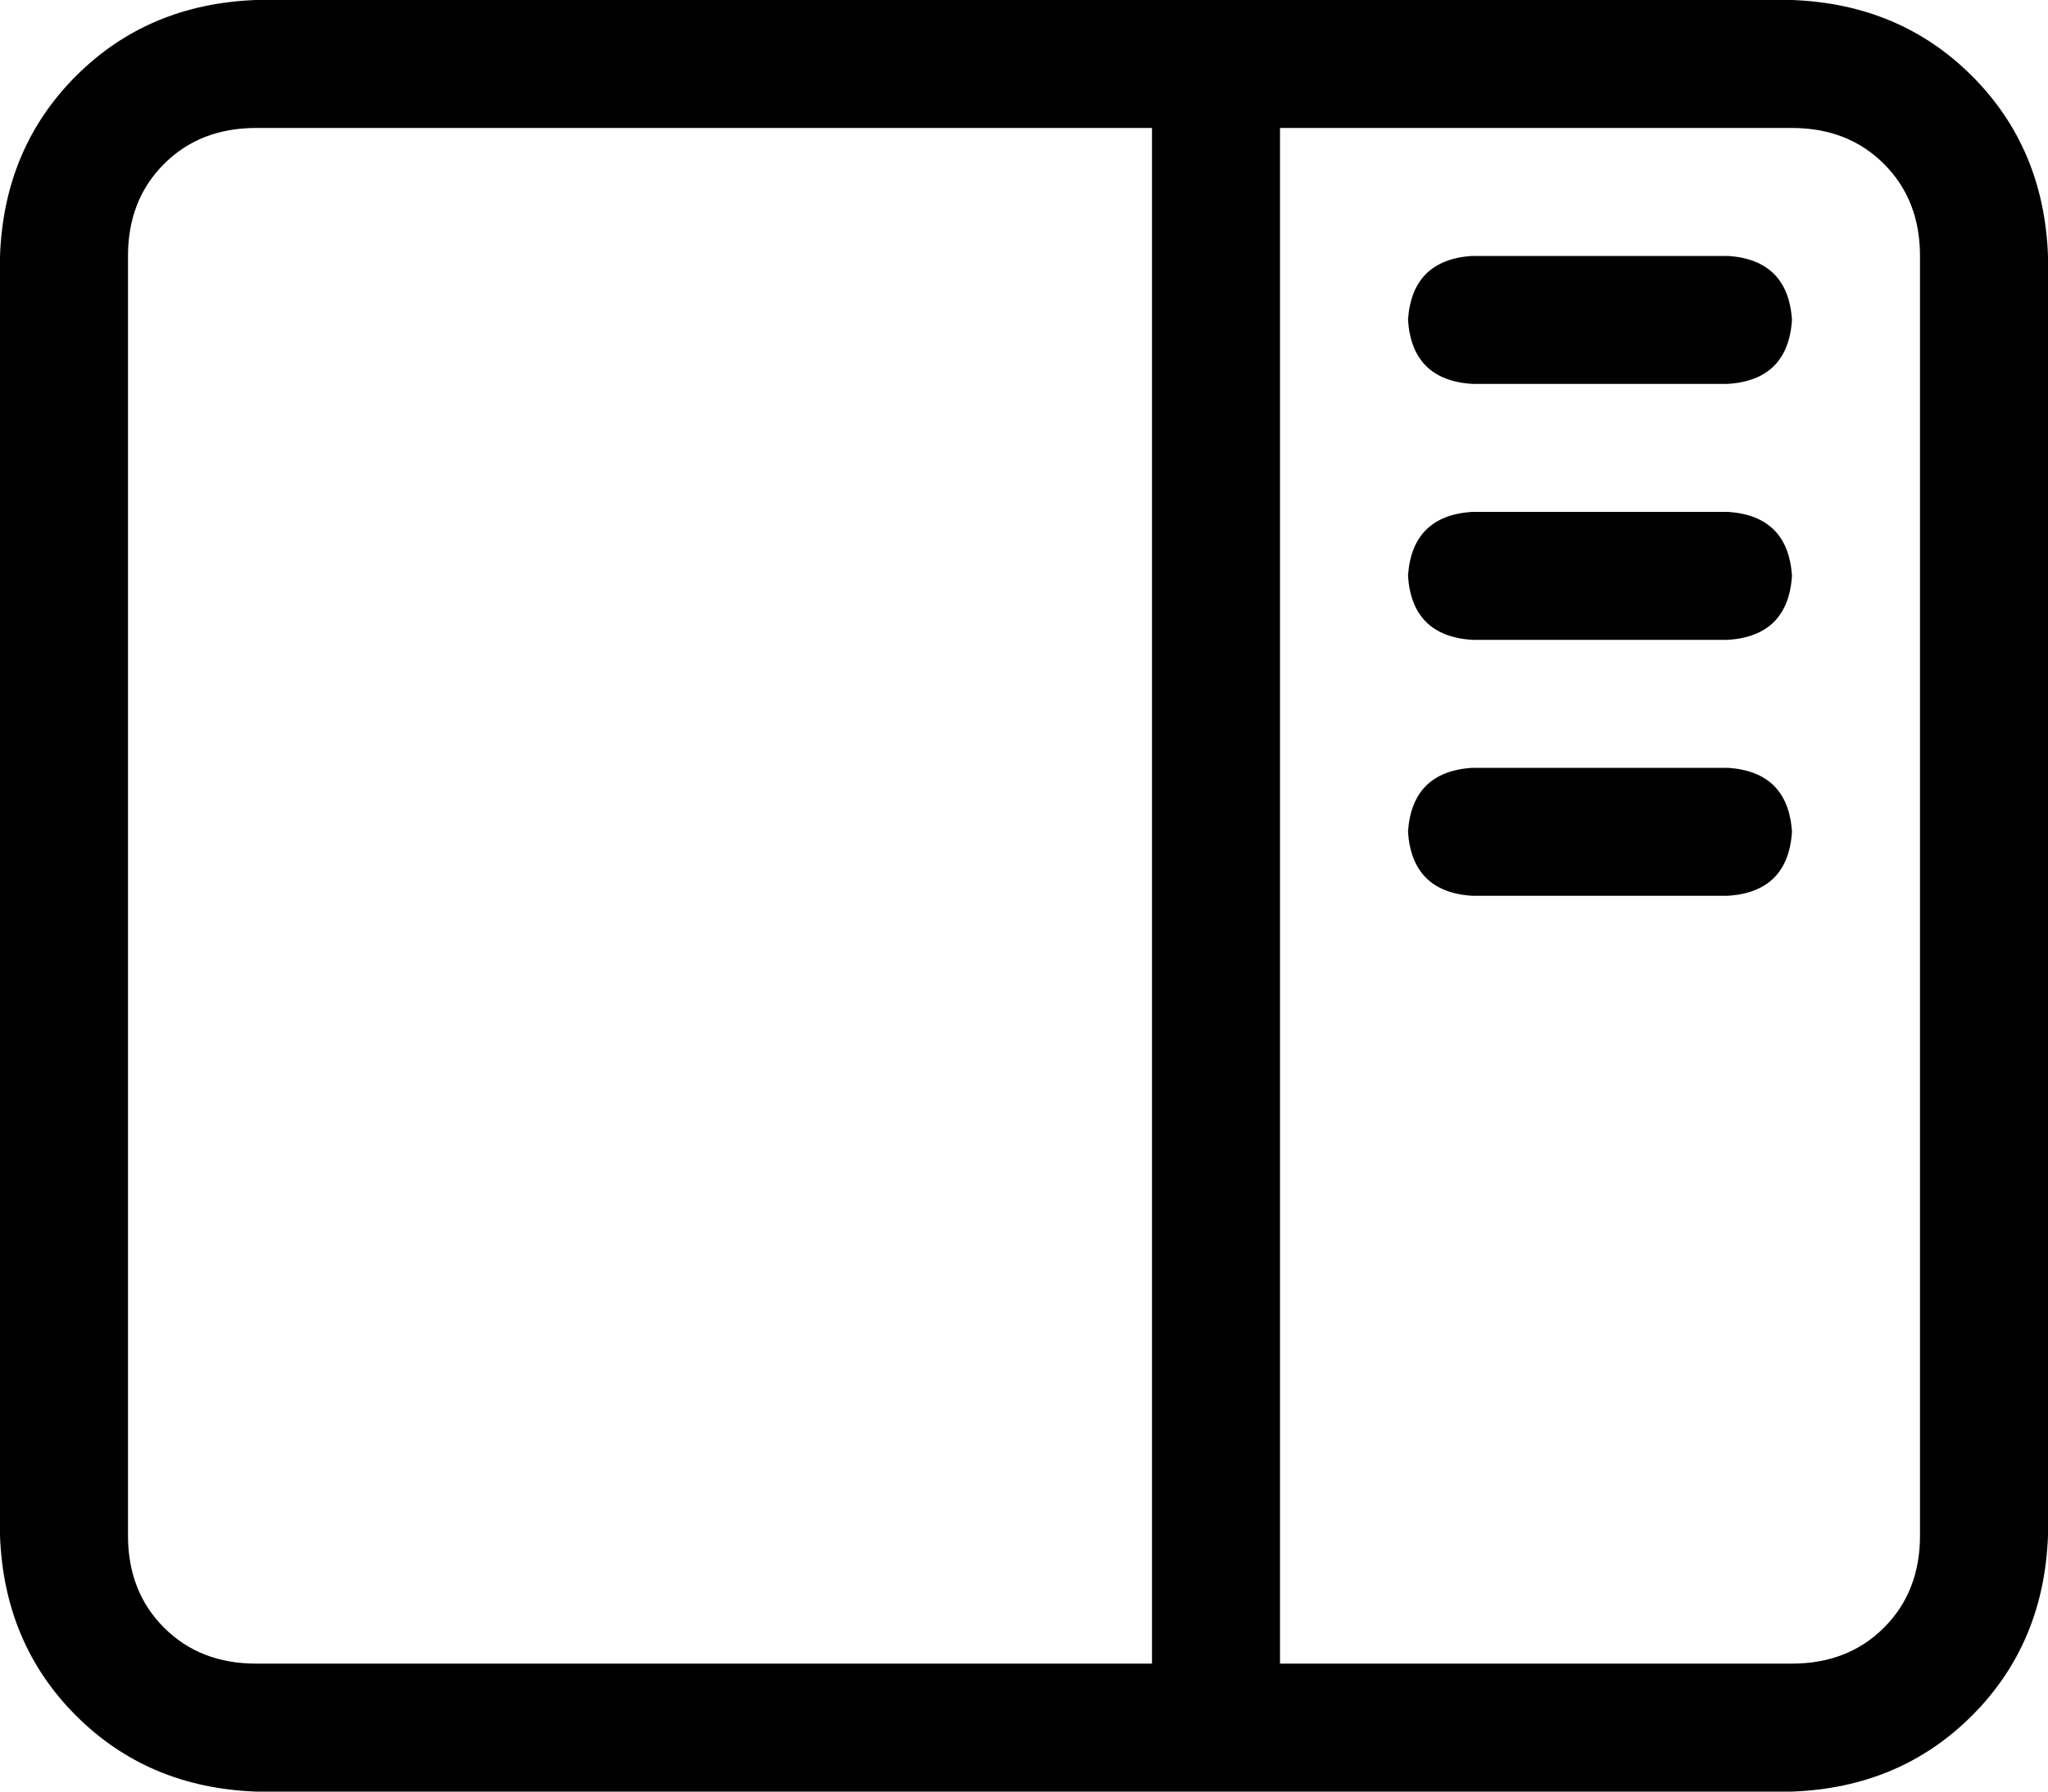 <svg viewBox="0 0 512 448">
  <path
    d="M 64 32 Q 50 32 41 41 L 41 41 Q 32 50 32 64 L 32 384 Q 32 398 41 407 Q 50 416 64 416 L 288 416 L 288 32 L 64 32 L 64 32 Z M 448 32 L 320 32 L 320 416 L 448 416 Q 462 416 471 407 Q 480 398 480 384 L 480 64 Q 480 50 471 41 Q 462 32 448 32 L 448 32 Z M 448 0 Q 475 1 493 19 L 493 19 Q 511 37 512 64 L 512 384 Q 511 411 493 429 Q 475 447 448 448 L 64 448 Q 37 447 19 429 Q 1 411 0 384 L 0 64 Q 1 37 19 19 Q 37 1 64 0 L 448 0 L 448 0 Z M 432 64 Q 447 65 448 80 Q 447 95 432 96 L 368 96 Q 353 95 352 80 Q 353 65 368 64 L 432 64 L 432 64 Z M 448 144 Q 447 159 432 160 L 368 160 Q 353 159 352 144 Q 353 129 368 128 L 432 128 Q 447 129 448 144 L 448 144 Z M 432 192 Q 447 193 448 208 Q 447 223 432 224 L 368 224 Q 353 223 352 208 Q 353 193 368 192 L 432 192 L 432 192 Z"
  />
</svg>